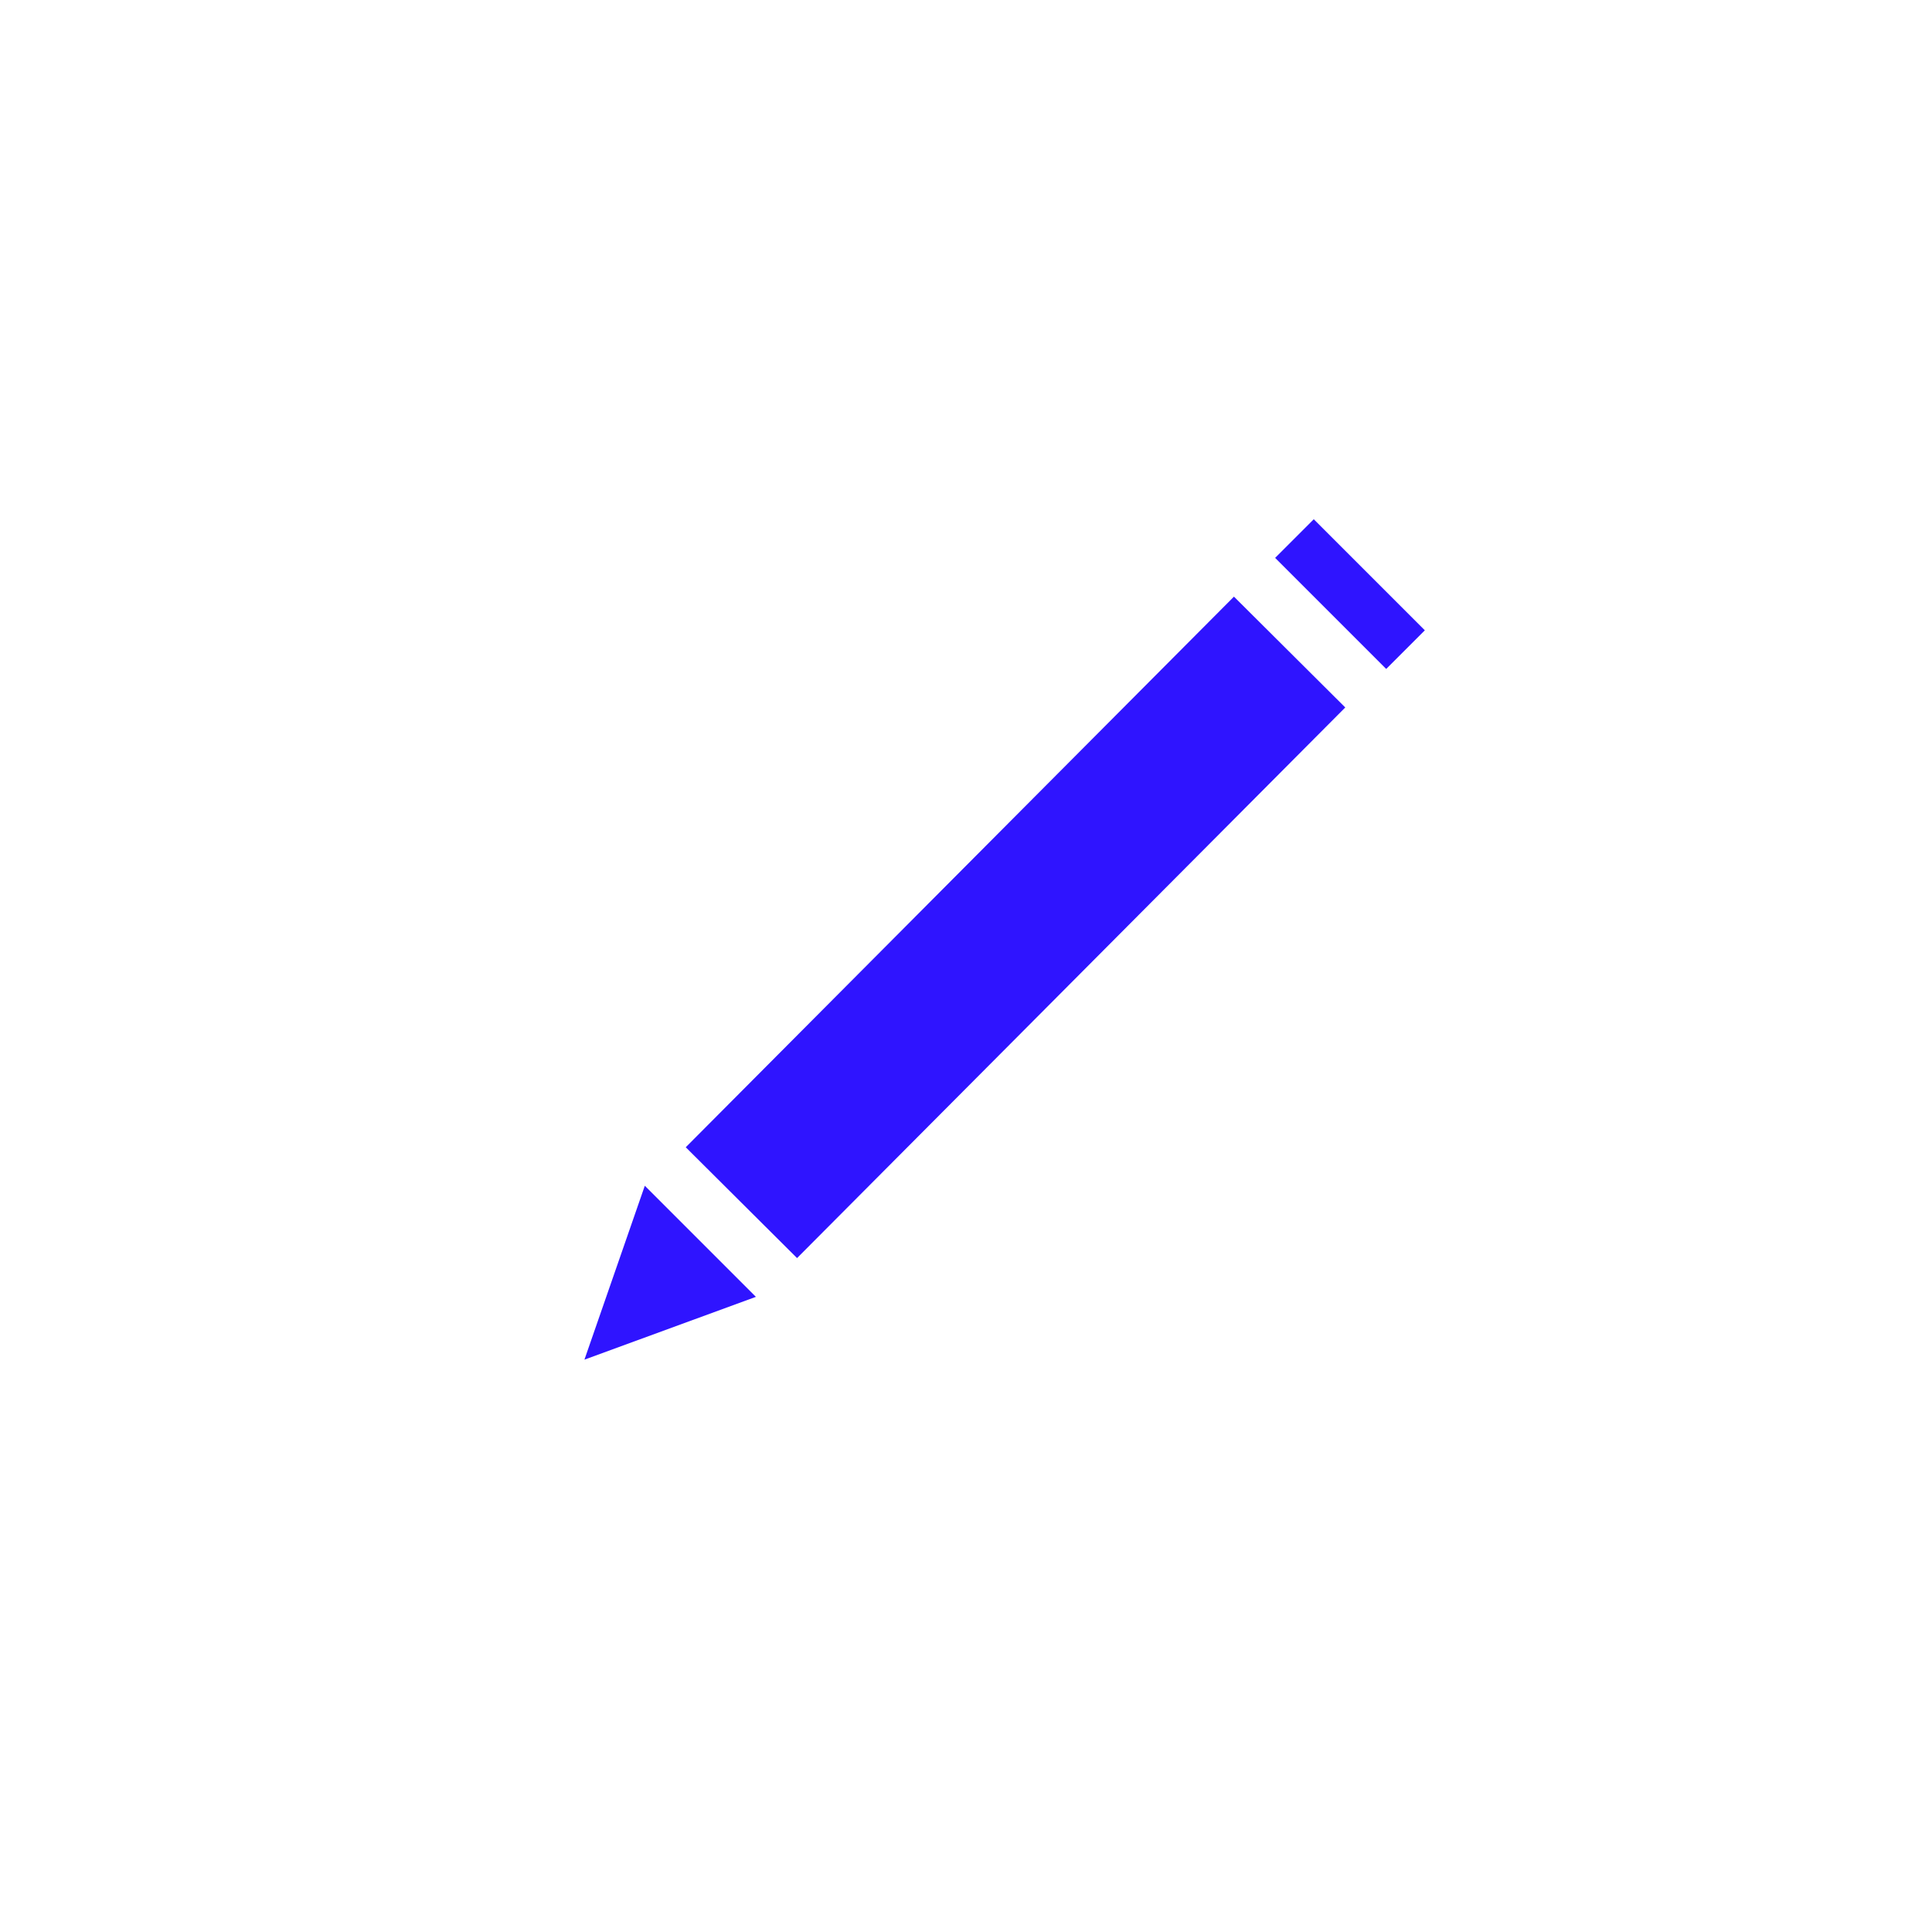 <?xml version="1.0" encoding="utf-8"?>
<!-- Generator: Adobe Illustrator 23.0.4, SVG Export Plug-In . SVG Version: 6.00 Build 0)  -->
<svg version="1.1" id="Ebene_1" xmlns="http://www.w3.org/2000/svg" xmlns:xlink="http://www.w3.org/1999/xlink" x="0px" y="0px"
	 viewBox="0 0 80 80" style="enable-background:new 0 0 80 80;" xml:space="preserve">
<style type="text/css">
	.st0{fill:#1D1D1B;}
	.st1{fill:none;stroke:#1D1D1B;stroke-width:2;stroke-miterlimit:10;}
	.st2{fill:#2F14FF;}
	.st3{fill:none;stroke:#C6C6C5;stroke-width:2;stroke-miterlimit:10;}
	.st4{fill:none;stroke:#1D1D1B;stroke-width:5;stroke-miterlimit:10;}
	.st5{fill:none;stroke:#2F14FF;stroke-width:6.504;stroke-miterlimit:10;}
	.st6{fill:#B0B0B0;stroke:#B0B0B0;stroke-width:2;stroke-miterlimit:10;}
	.st7{fill:#1D1D1B;stroke:#1D1D1B;stroke-width:3;stroke-miterlimit:10;}
	.st8{fill:#FFFFFF;}
	.st9{fill:none;stroke:#FFFFFF;stroke-width:4;stroke-miterlimit:10;}
	.st10{fill:none;stroke:#1D1D1B;stroke-width:4;stroke-miterlimit:10;}
	.st11{fill:none;stroke:#1D1D1B;stroke-miterlimit:10;}
	.st12{fill:none;stroke:#1D1D1B;stroke-width:2;stroke-linecap:round;stroke-miterlimit:10;}
	.st13{fill:none;stroke:#1D1D1B;stroke-width:2;stroke-linejoin:round;stroke-miterlimit:10;}
	.st14{fill:#FFFFFF;stroke:#1D1D1B;stroke-miterlimit:10;}
	.st15{fill:none;stroke:#FFFFFF;stroke-width:2;stroke-miterlimit:10;}
	.st16{fill:none;stroke:#2F14FF;stroke-width:2;stroke-miterlimit:10;}
	.st17{fill:none;stroke:#2F14FF;stroke-width:2;stroke-linecap:round;stroke-linejoin:round;stroke-miterlimit:10;}
	.st18{fill:none;stroke:#1D1D1B;stroke-width:2;stroke-linecap:round;stroke-linejoin:round;stroke-miterlimit:10;}
	.st19{opacity:0.65;fill:#1D1D1B;}
	.st20{opacity:0.61;fill:#1D1D1B;}
	.st21{fill:#E5007E;}
	.st22{fill:none;stroke:#E5007E;stroke-width:7;stroke-miterlimit:10;}
</style>
<g>
	<polygon class="st2" points="31.3,53.7 24.2,56.3 26.7,49.1 	"/>
</g>
<line class="st5" x1="53.4" y1="27" x2="30.7" y2="49.8"/>
<line class="st5" x1="55.1" y1="25.4" x2="56.7" y2="23.8"/>
</svg>
